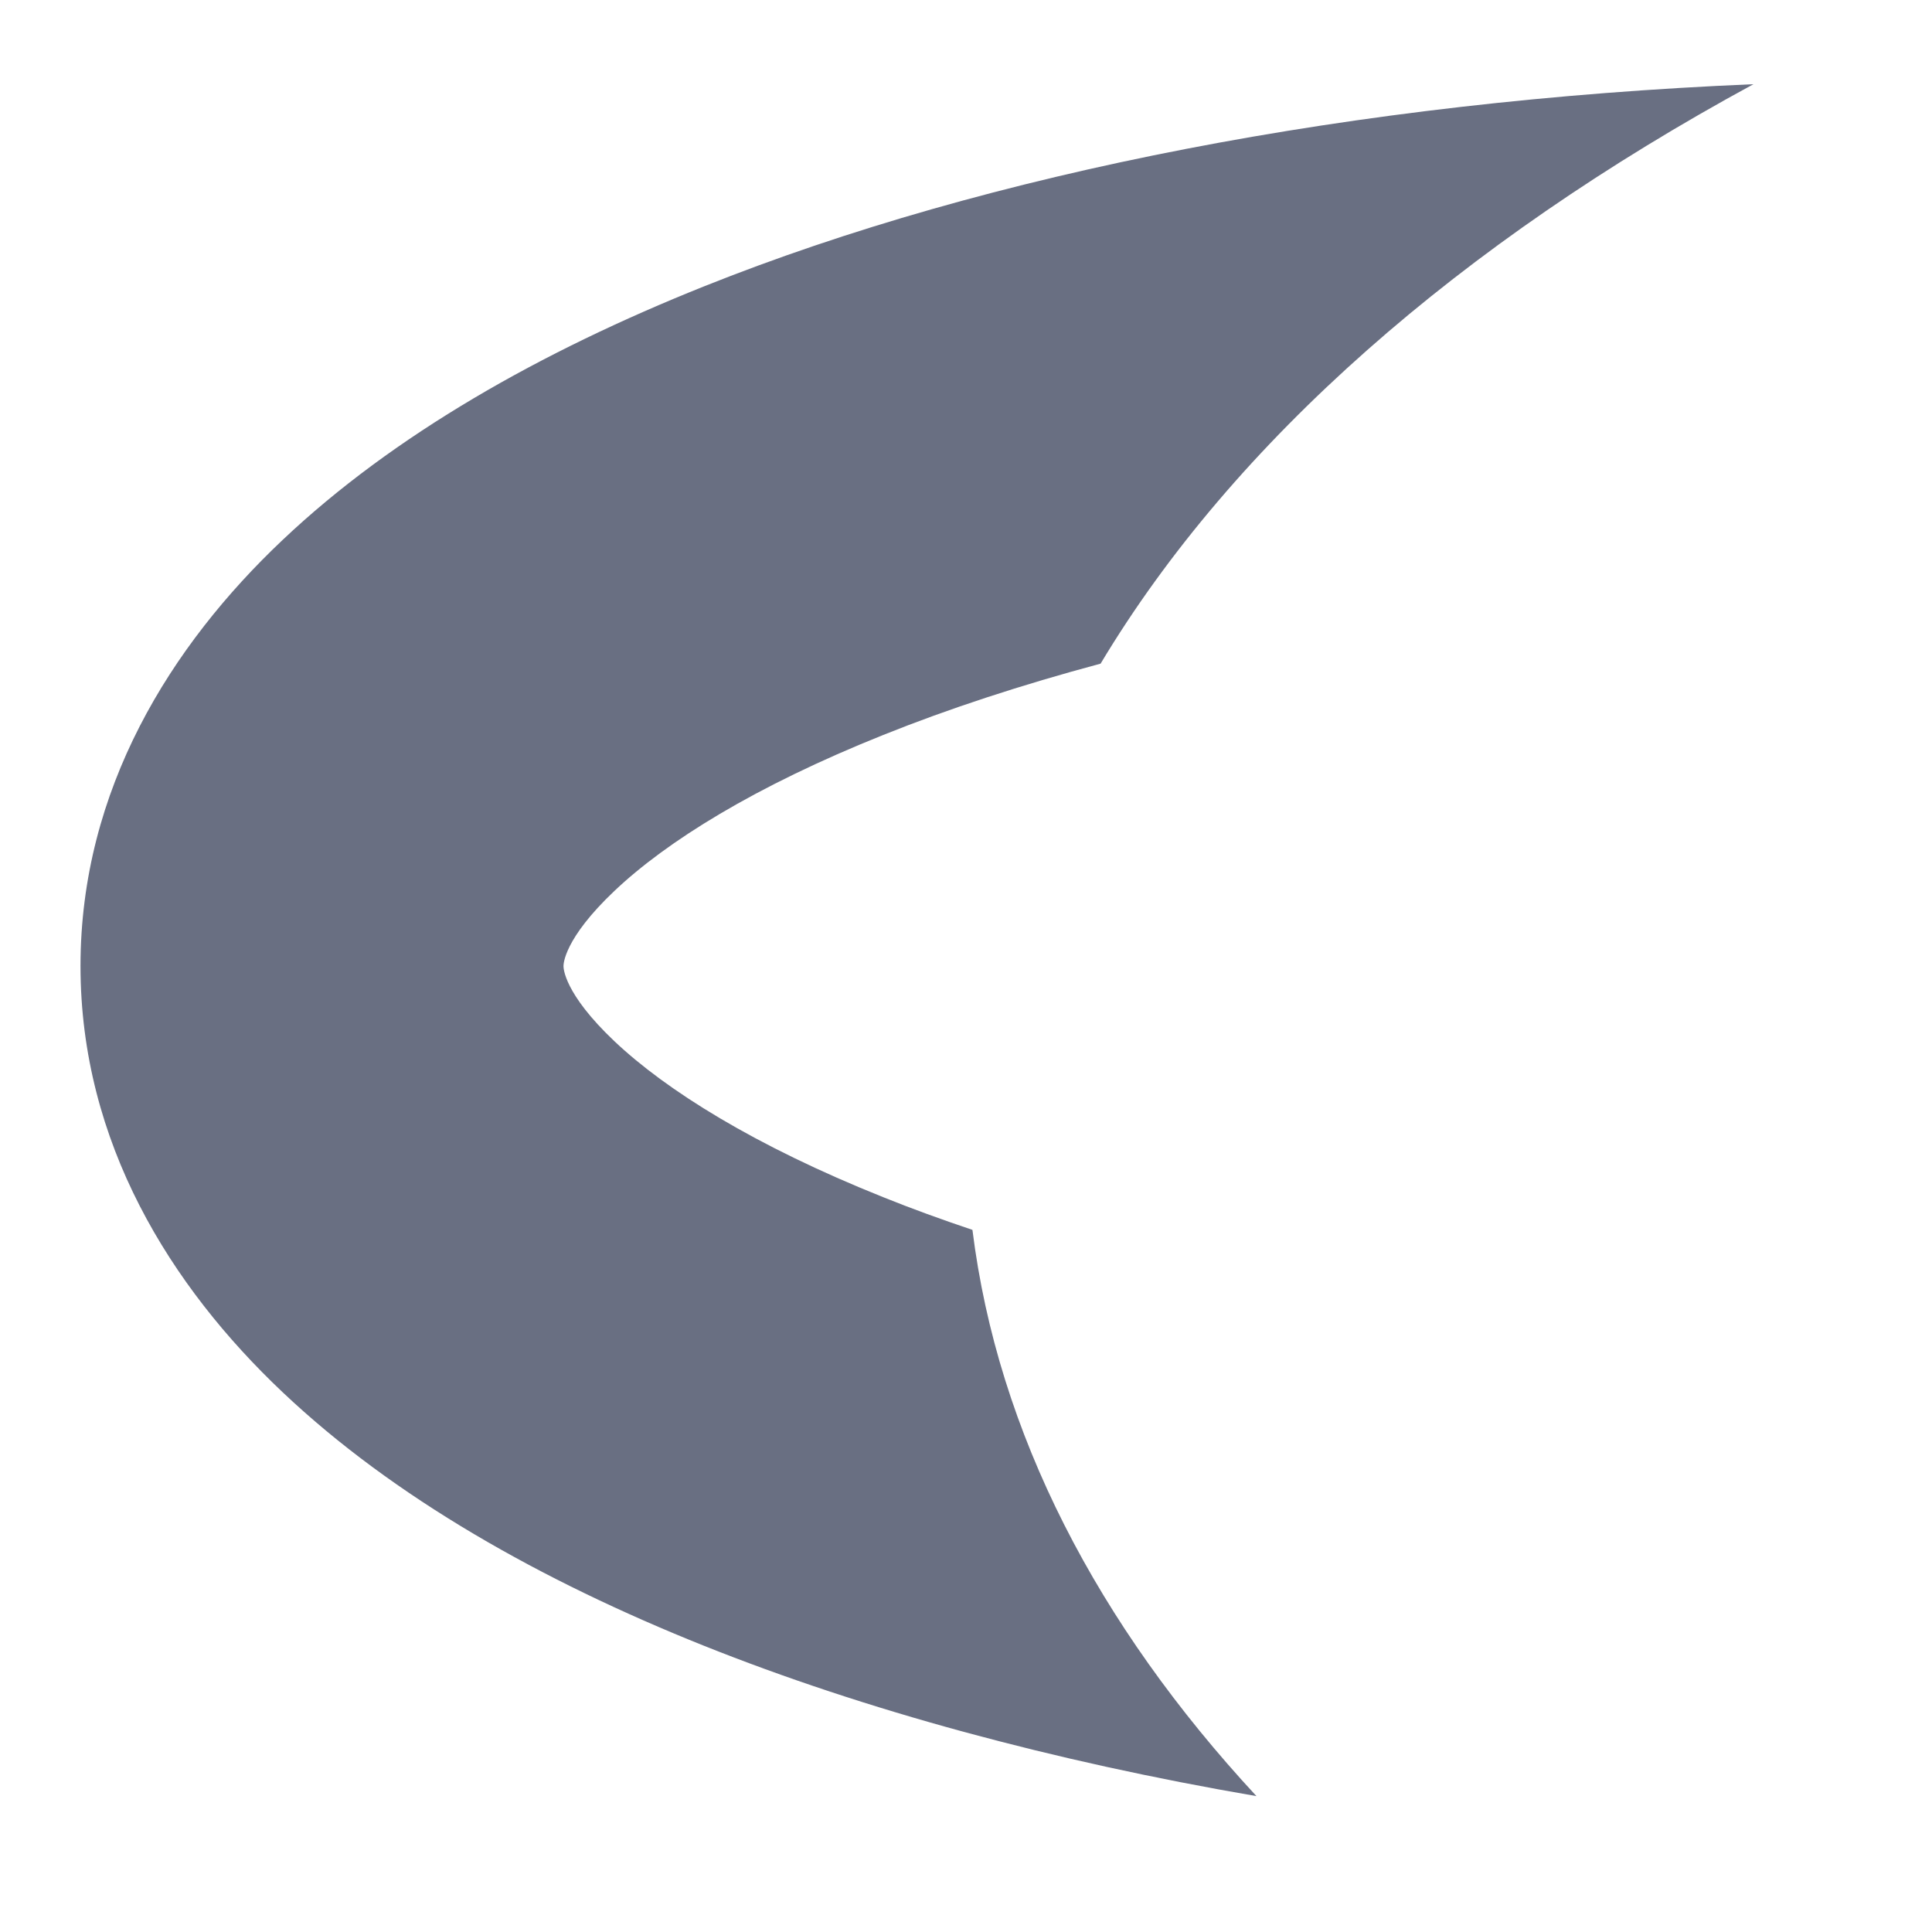 <svg width="12" height="12" viewBox="0 0 12 12" fill="none" xmlns="http://www.w3.org/2000/svg" xmlns:xlink="http://www.w3.org/1999/xlink">
<path d="M10.891,0.523C8.414,0.627 6.138,1.073 4.372,1.779C3.362,2.183 2.445,2.701 1.755,3.354C1.062,4.009 0.5,4.903 0.5,6C0.5,7.098 1.062,7.992 1.755,8.647C2.445,9.3 3.362,9.818 4.372,10.222C5.371,10.621 6.534,10.938 7.804,11.156C6.817,10.091 6.197,8.901 6.04,7.639C5.847,7.574 5.662,7.507 5.486,7.436C4.686,7.116 4.139,6.772 3.817,6.468C3.5,6.168 3.5,6.01 3.5,6.001L3.5,6L3.5,6C3.5,5.991 3.5,5.833 3.817,5.533C4.139,5.228 4.686,4.885 5.486,4.565C5.892,4.402 6.344,4.254 6.836,4.122C7.663,2.742 9.069,1.512 10.891,0.523Z" clip-rule="evenodd" fill-rule="evenodd" fill="#696F82"/>
</svg>
